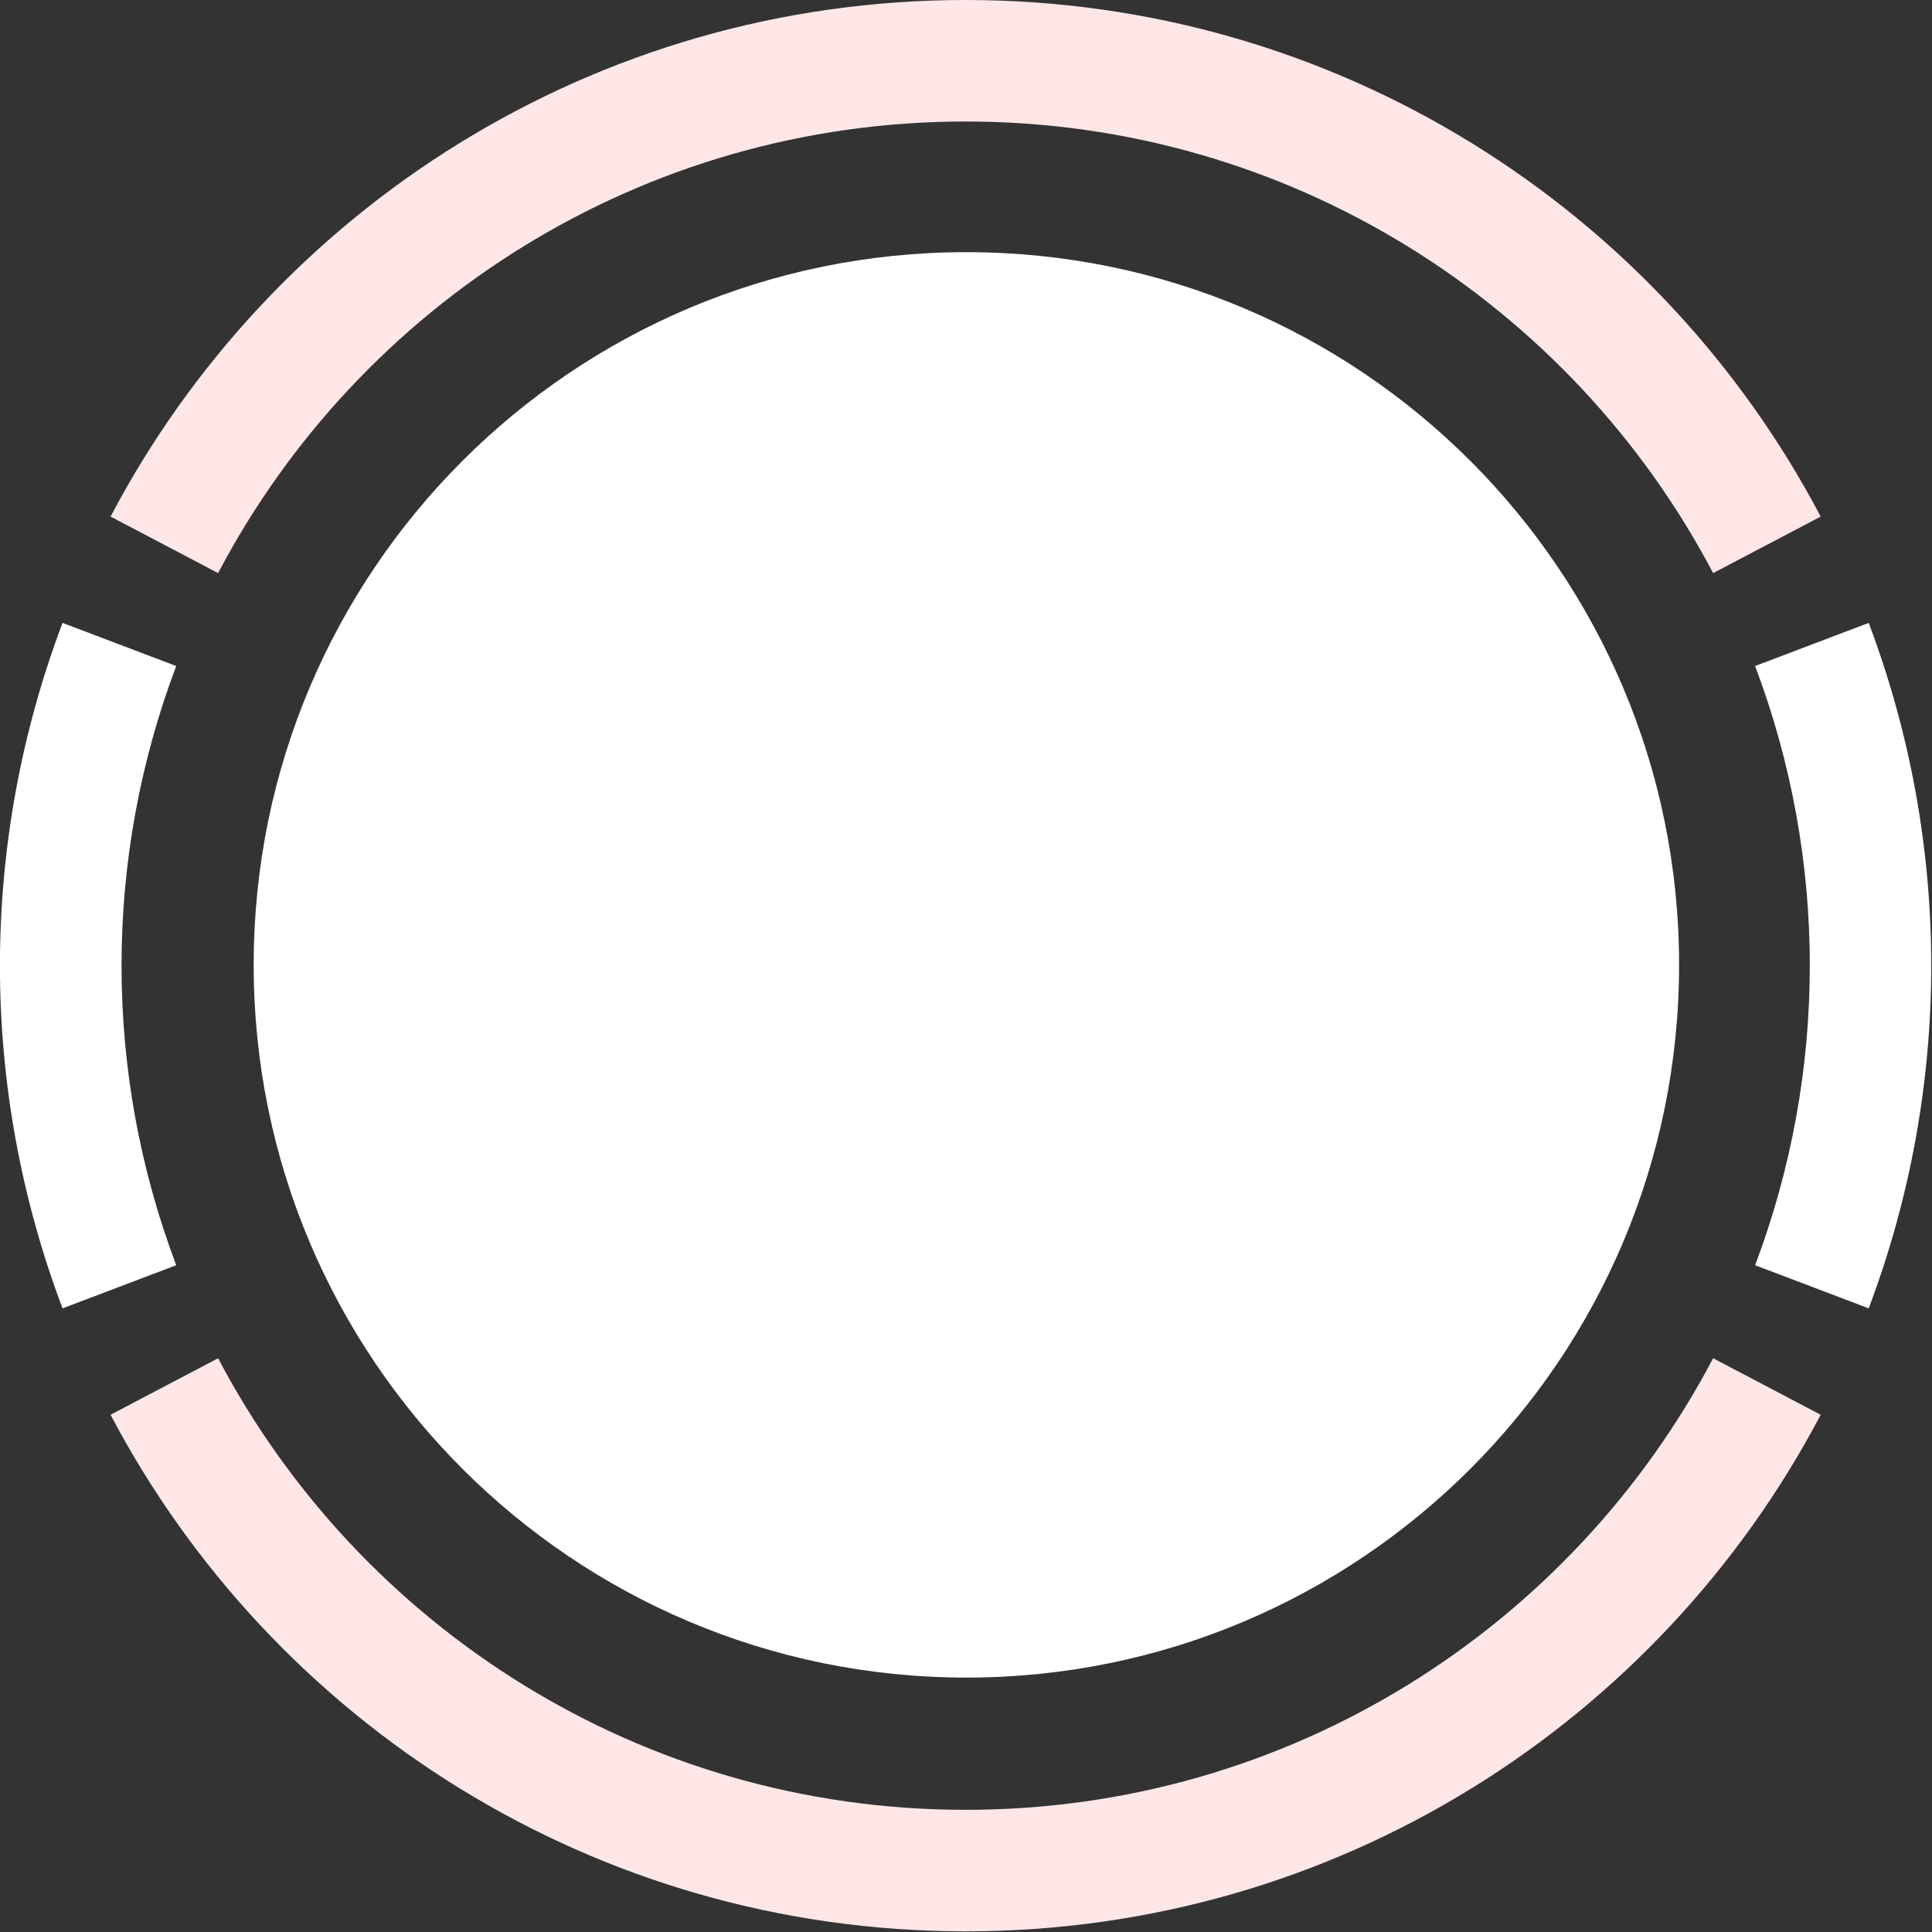 <svg width="2048" height="2048" viewBox="0 0 2048 2048" fill="none" xmlns="http://www.w3.org/2000/svg">
<rect x="0" y="0" width="2048" height="2048" fill="#333333" stroke="none"/>
<g clip-path="url(#clip0_826_2)">
<path fill-rule="evenodd" clip-rule="evenodd" d="M1816 607.5C1666.2 322.9 1367.6 128.8 1023.6 128.8C679.599 128.8 380.999 322.8 231.199 607.5L117.199 547.6C288.499 222 630.199 0 1023.6 0C1417 0 1758.7 222 1930 547.6L1816 607.5ZM231.199 1439.8C380.999 1724.4 679.599 1918.5 1023.6 1918.5C1367.6 1918.5 1666.2 1724.4 1816 1439.8L1930 1499.7C1758.7 1825.3 1417.1 2047.3 1023.6 2047.3C630.099 2047.3 288.499 1825.3 117.199 1499.7L231.199 1439.8Z" fill="#FFE7E8"/>
<path fill-rule="evenodd" clip-rule="evenodd" d="M1980.9 1386.9L1860.5 1341.2C1937.8 1136.5 1937.8 910.7 1860.5 706L1980.9 660.3C2069.3 894.4 2069.3 1152.8 1980.9 1386.9ZM1024.4 1778.3C607.201 1778.3 268.901 1440.1 268.901 1022.8C268.901 605.5 607.101 267.3 1024.4 267.3C1441.7 267.3 1779.9 605.5 1779.9 1022.8C1779.9 1440.1 1441.7 1778.3 1024.4 1778.3ZM66.301 1386.9C-22.199 1152.8 -22.199 894.4 66.301 660.3L186.801 706C109.501 910.7 109.501 1136.5 186.801 1341.2L66.301 1386.9Z" fill="white"/>
</g>
<defs>
<clipPath id="clip0_826_2">
<rect width="2047.2" height="2047.2" fill="white"/>
</clipPath>
</defs>
</svg>
